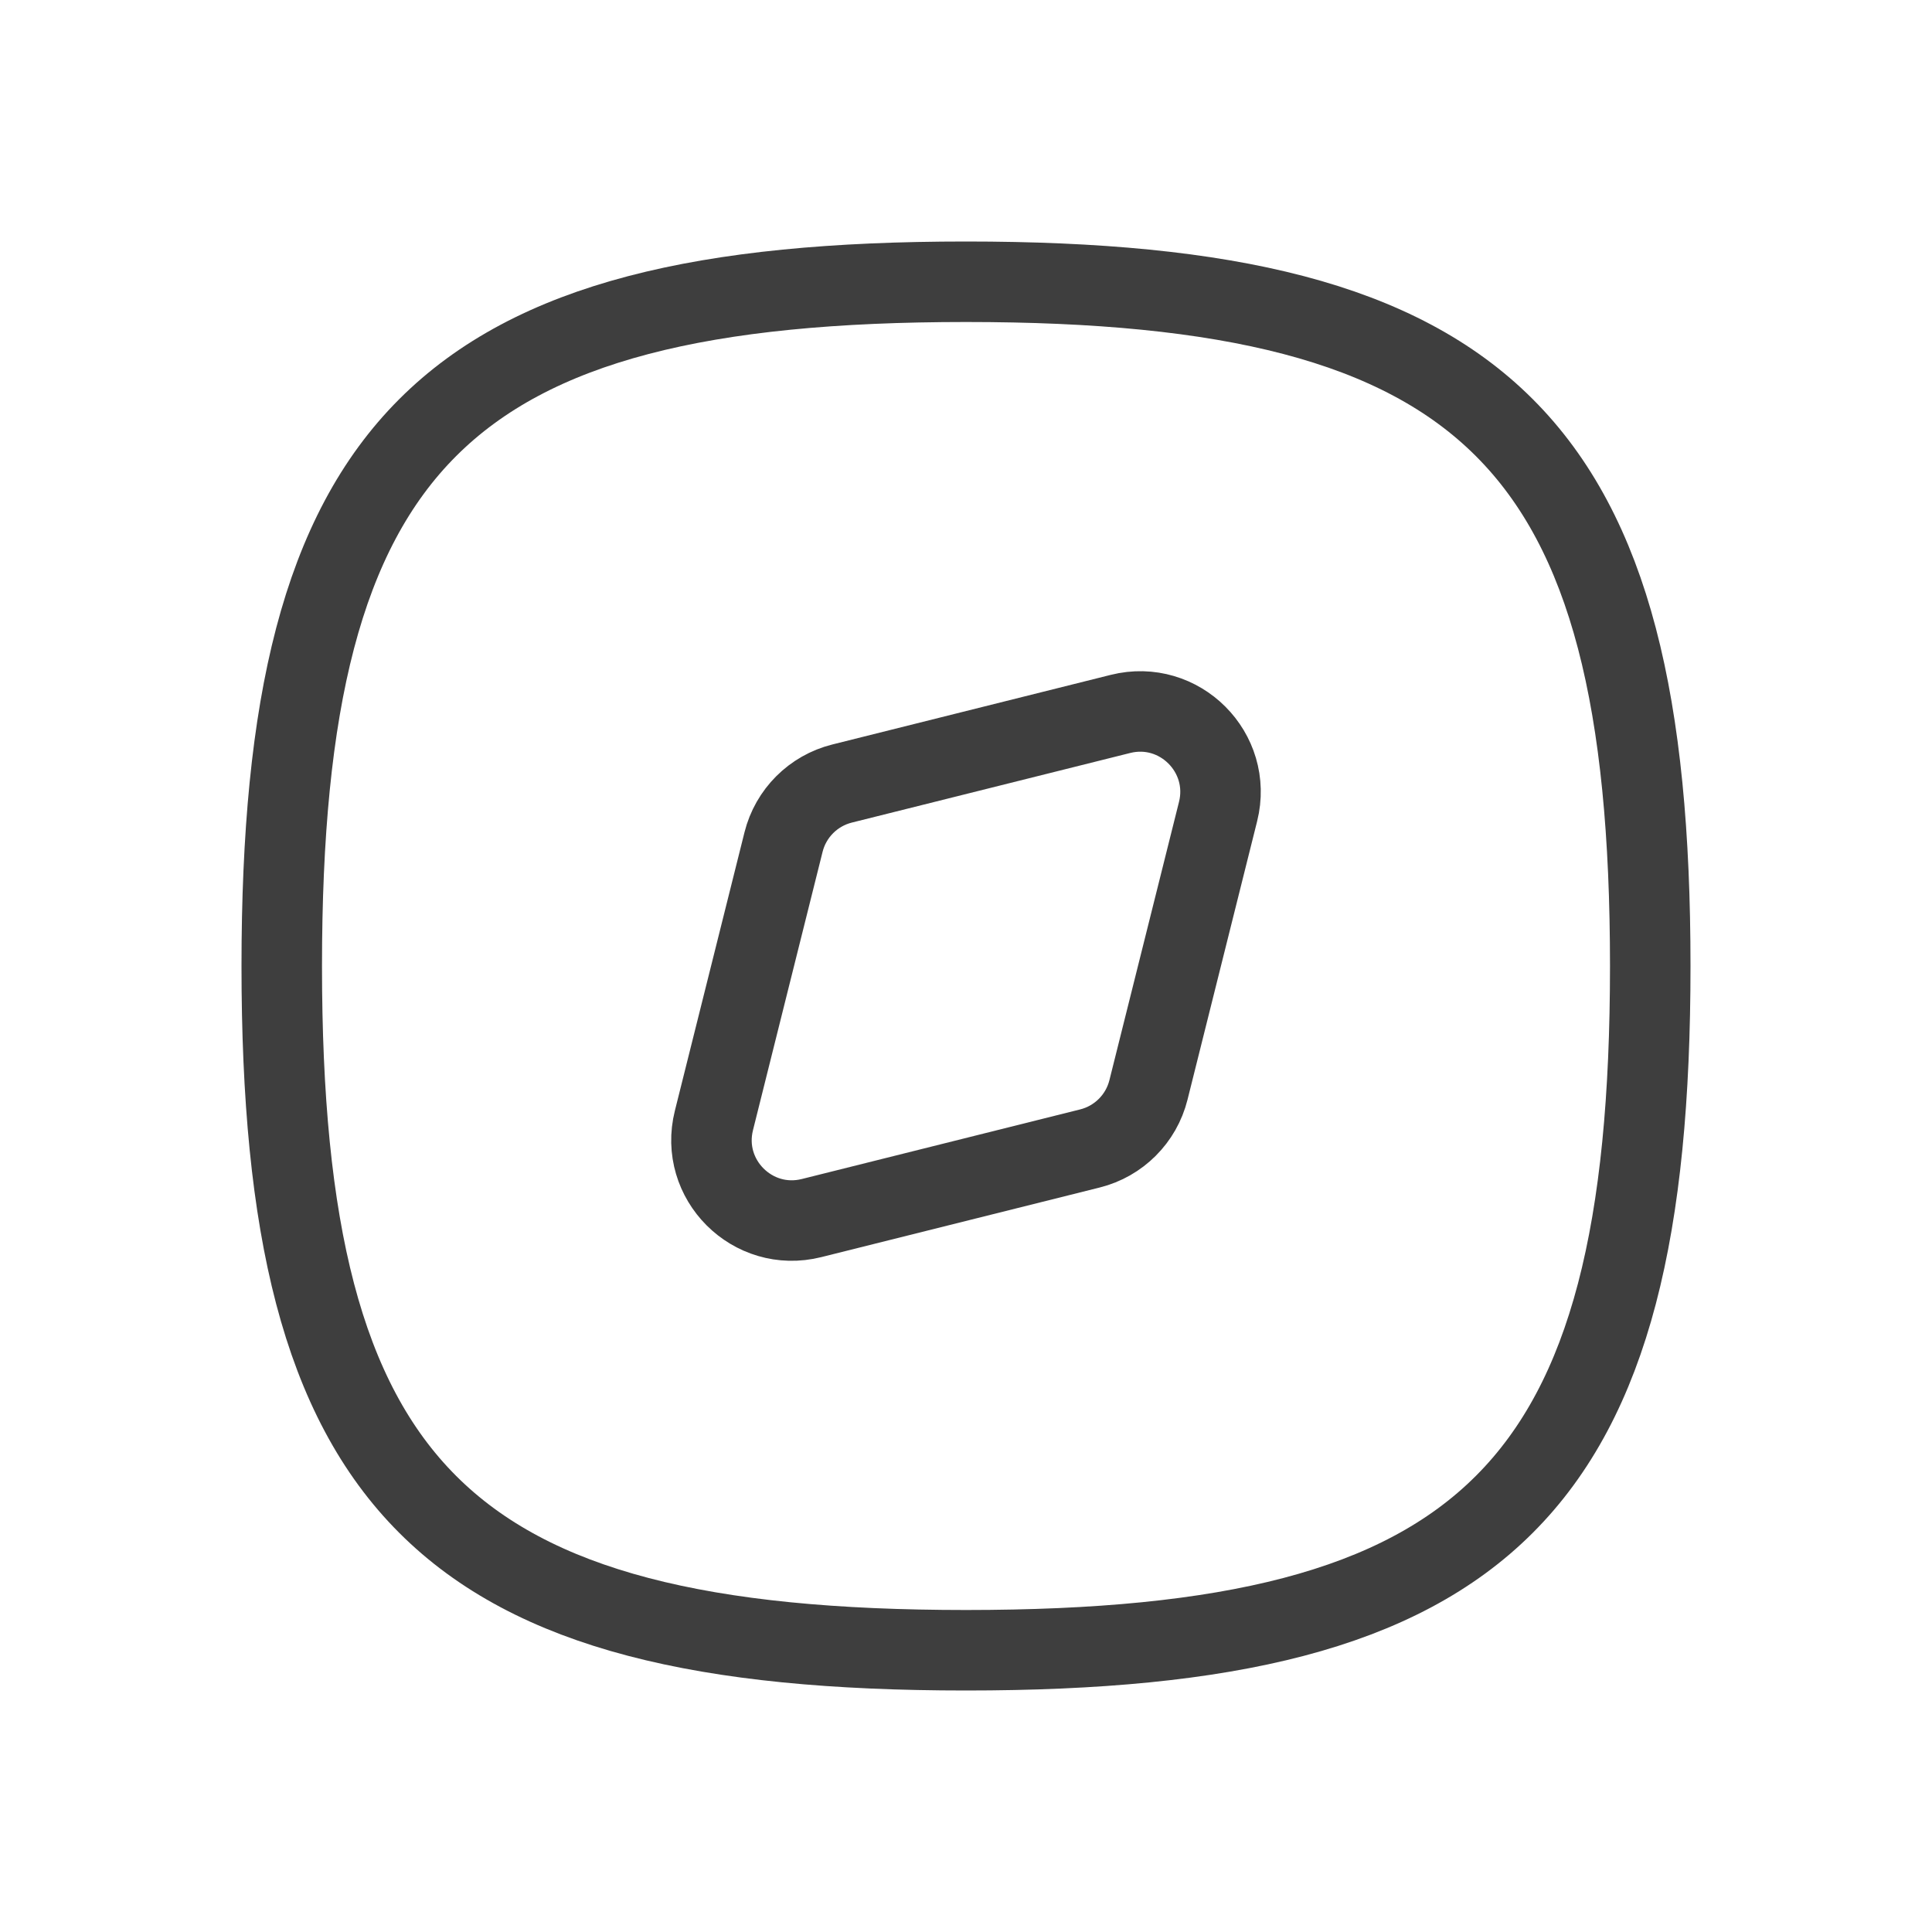 <svg width="36" height="36" viewBox="0 0 36 36" fill="none" xmlns="http://www.w3.org/2000/svg">
<path d="M18 5.25C8.25 5.25 5.25 8.25 5.25 18C5.25 27.75 8.25 30.75 18 30.75C27.75 30.75 30.75 27.75 30.75 18C30.75 8.25 27.75 5.25 18 5.25Z" stroke="#3E3E3E" stroke-width="1.5" stroke-linecap="round" stroke-linejoin="round"/>
<path d="M14.6 15.691C14.734 15.154 15.154 14.734 15.691 14.6L20.878 13.303C21.976 13.028 22.971 14.023 22.697 15.122L21.4 20.309C21.266 20.846 20.846 21.266 20.309 21.4L15.122 22.697C14.023 22.972 13.028 21.977 13.303 20.878L14.6 15.691Z" stroke="#3E3E3E" stroke-width="1.5" stroke-linecap="round" stroke-linejoin="round"/>
</svg>
